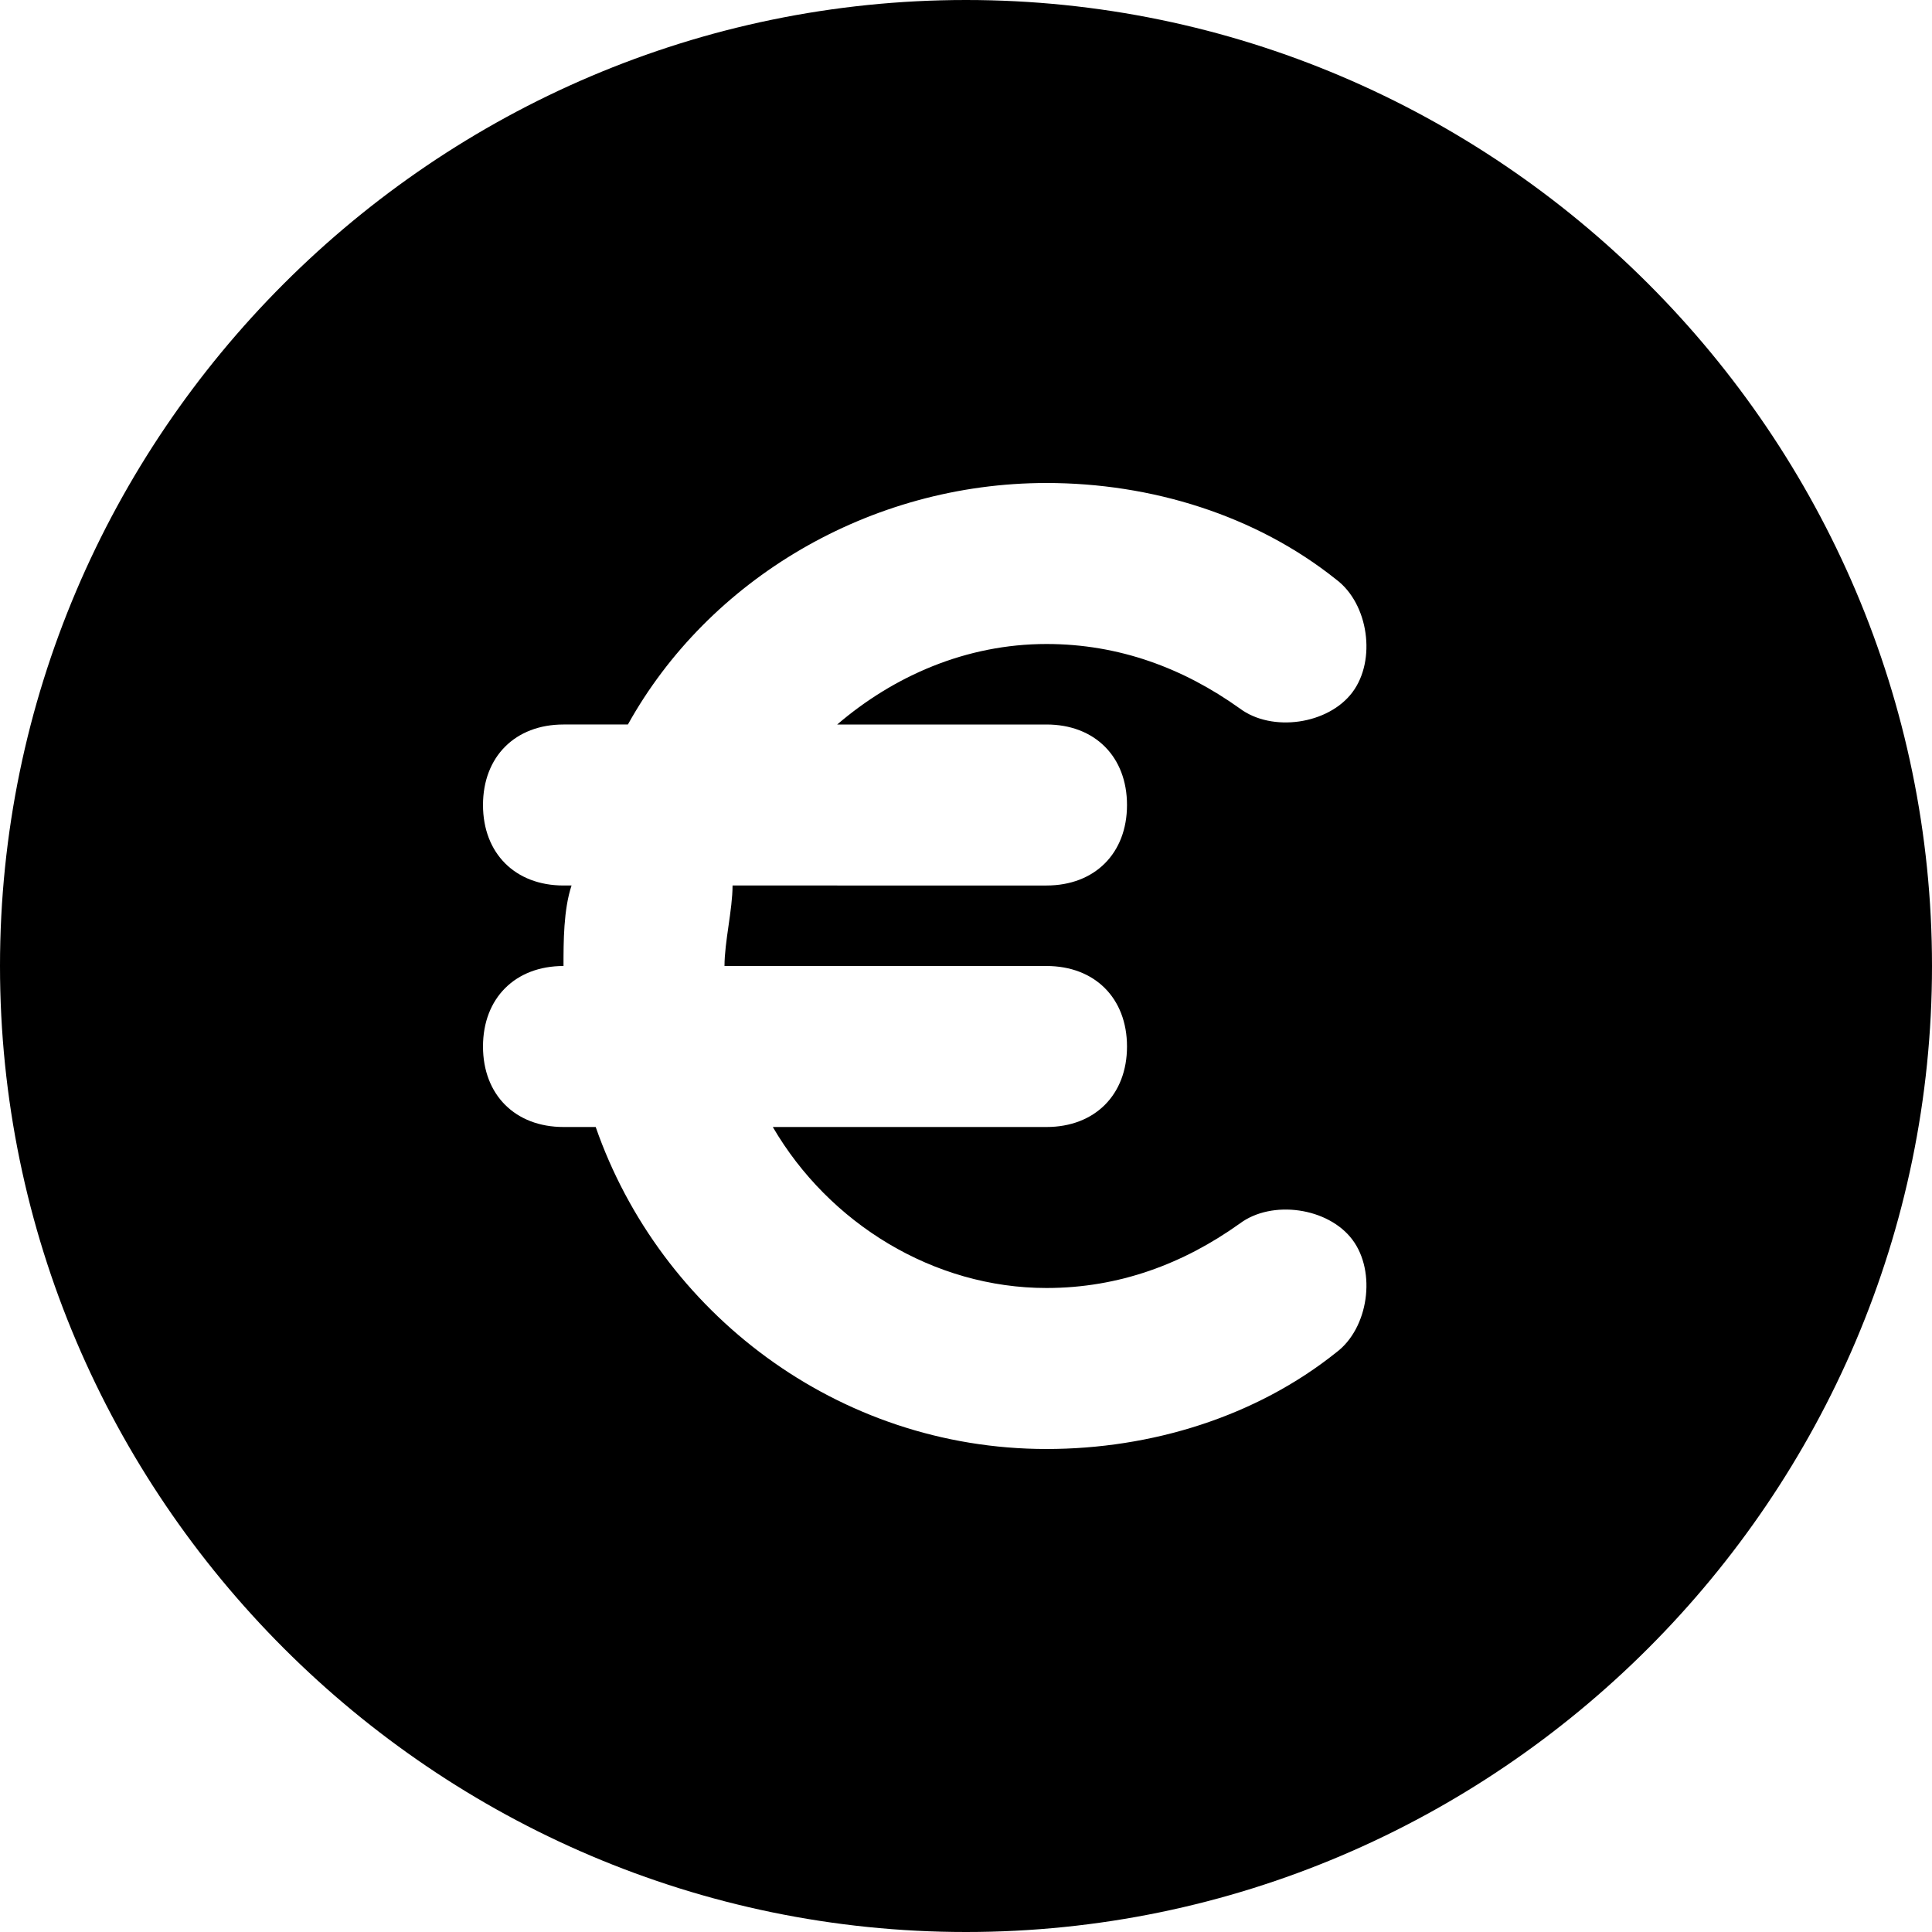 <?xml version="1.0" encoding="utf-8"?>
<!-- Generator: Adobe Illustrator 19.1.0, SVG Export Plug-In . SVG Version: 6.00 Build 0)  -->
<!DOCTYPE svg PUBLIC "-//W3C//DTD SVG 1.1//EN" "http://www.w3.org/Graphics/SVG/1.1/DTD/svg11.dtd">
<svg version="1.1" id="Layer_1" xmlns="http://www.w3.org/2000/svg" xmlns:xlink="http://www.w3.org/1999/xlink" x="0px" y="0px"
	 width="24px" height="24px" viewBox="0 0 24 24" enable-background="new 0 0 24 24" xml:space="preserve">
<path d="M12,0C5.4,0,0,5.4,0,12s5.4,12,12,12s12-5.4,12-12S18.6,0,12,0z M13,9c0.6,0,1,0.4,1,1s-0.4,1-1,1H9.1C9.1,11.3,9,11.7,9,12
	h4c0.6,0,1,0.4,1,1s-0.4,1-1,1H9.6c0.7,1.2,2,2,3.4,2c0.9,0,1.7-0.3,2.4-0.8c0.4-0.3,1.1-0.2,1.4,0.2s0.2,1.1-0.2,1.4
	c-1,0.8-2.3,1.2-3.6,1.2c-2.6,0-4.8-1.7-5.6-4H7c-0.6,0-1-0.4-1-1s0.4-1,1-1c0-0.3,0-0.7,0.1-1H7c-0.6,0-1-0.4-1-1s0.4-1,1-1h0.8
	c1-1.8,3-3,5.2-3c1.3,0,2.6,0.4,3.6,1.2c0.4,0.3,0.5,1,0.2,1.4c-0.3,0.4-1,0.5-1.4,0.2C14.7,8.3,13.9,8,13,8c-1,0-1.9,0.4-2.6,1H13z
	"/>
</svg>
